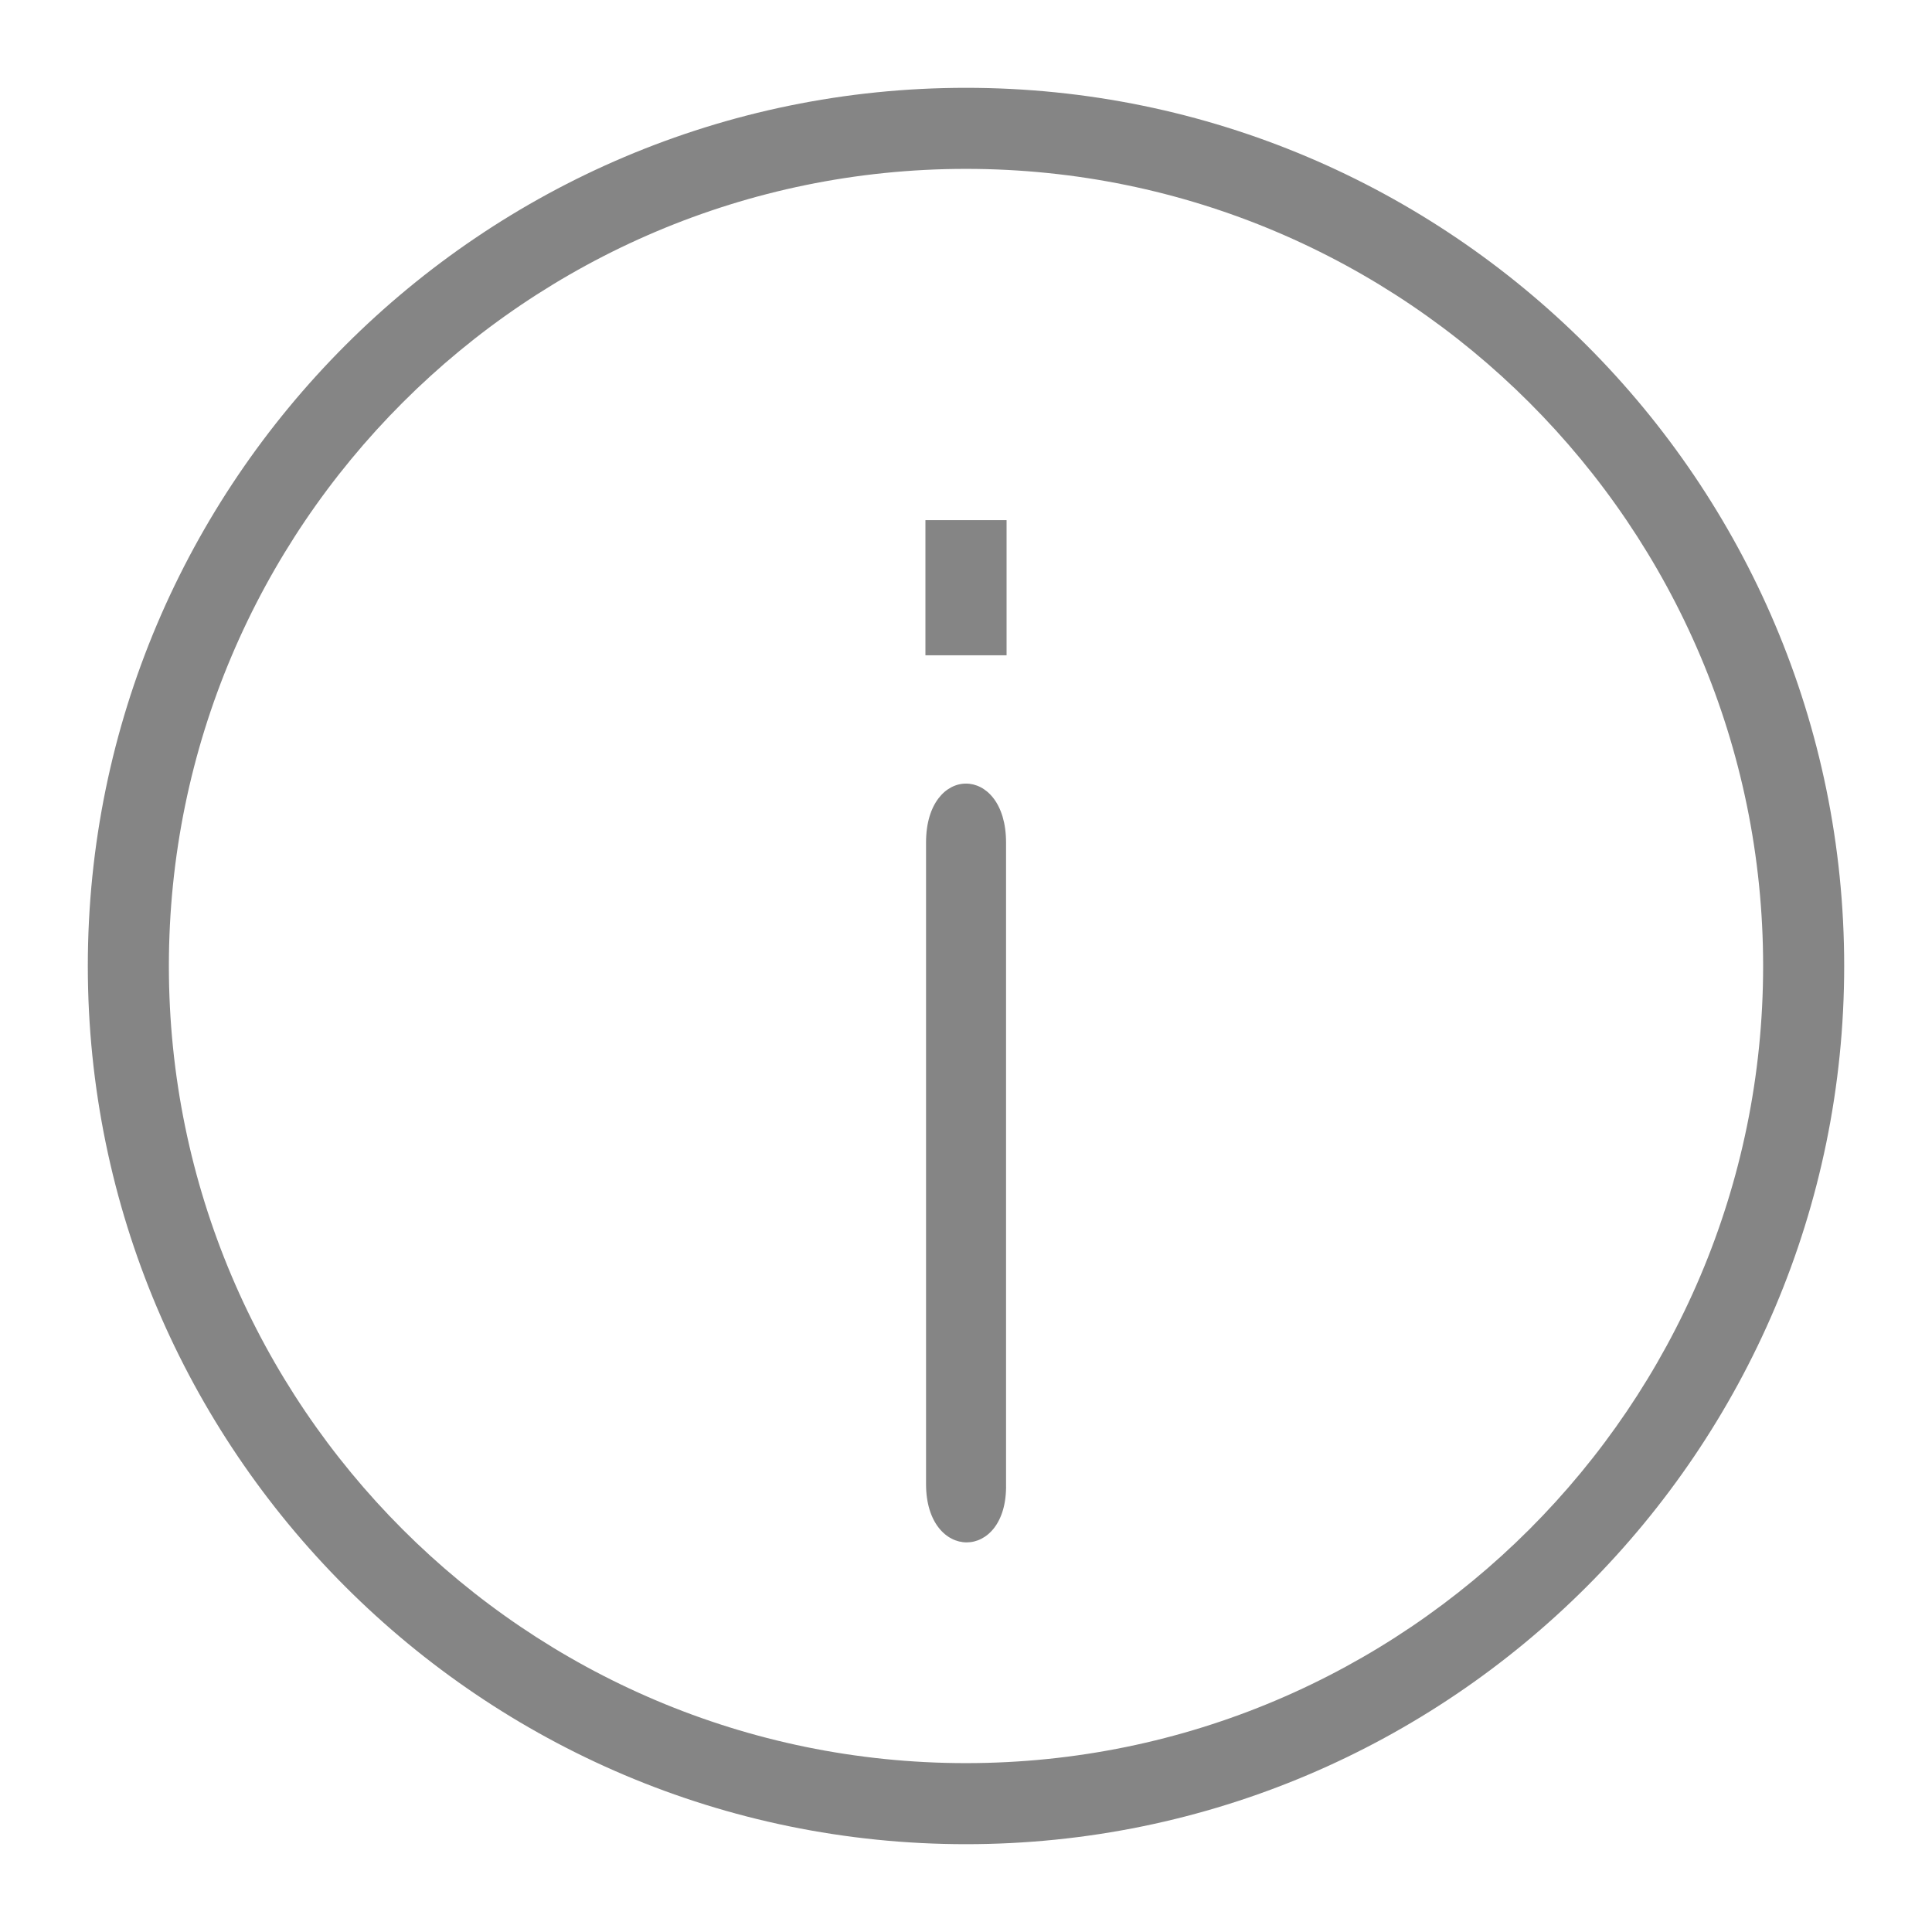 <?xml version="1.0" standalone="no"?><!DOCTYPE svg PUBLIC "-//W3C//DTD SVG 1.1//EN" "http://www.w3.org/Graphics/SVG/1.1/DTD/svg11.dtd"><svg t="1536648415104" class="icon" style="" viewBox="0 0 1024 1024" version="1.1" xmlns="http://www.w3.org/2000/svg" p-id="14109" xmlns:xlink="http://www.w3.org/1999/xlink" width="16" height="16"><defs><style type="text/css"></style></defs><path d="M512 46.545C255.348 46.545 46.545 255.348 46.545 512s208.803 465.455 465.455 465.455 465.455-208.849 465.455-465.455c0-256.652-208.803-465.455-465.455-465.455z m0 887.948c-232.96 0-422.493-189.533-422.493-422.493S279.04 89.507 512 89.507 934.493 279.04 934.493 512c0 232.913-189.533 422.493-422.493 422.493z m21.225-487.983c0-41.519-42.403-41.658-42.403 0V786.618c0 41.193 43.287 41.146 42.403 0V446.511z m-42.729-99.188h43.008V275.689h-43.008v71.633z" fill="#858585" p-id="14110"></path></svg>